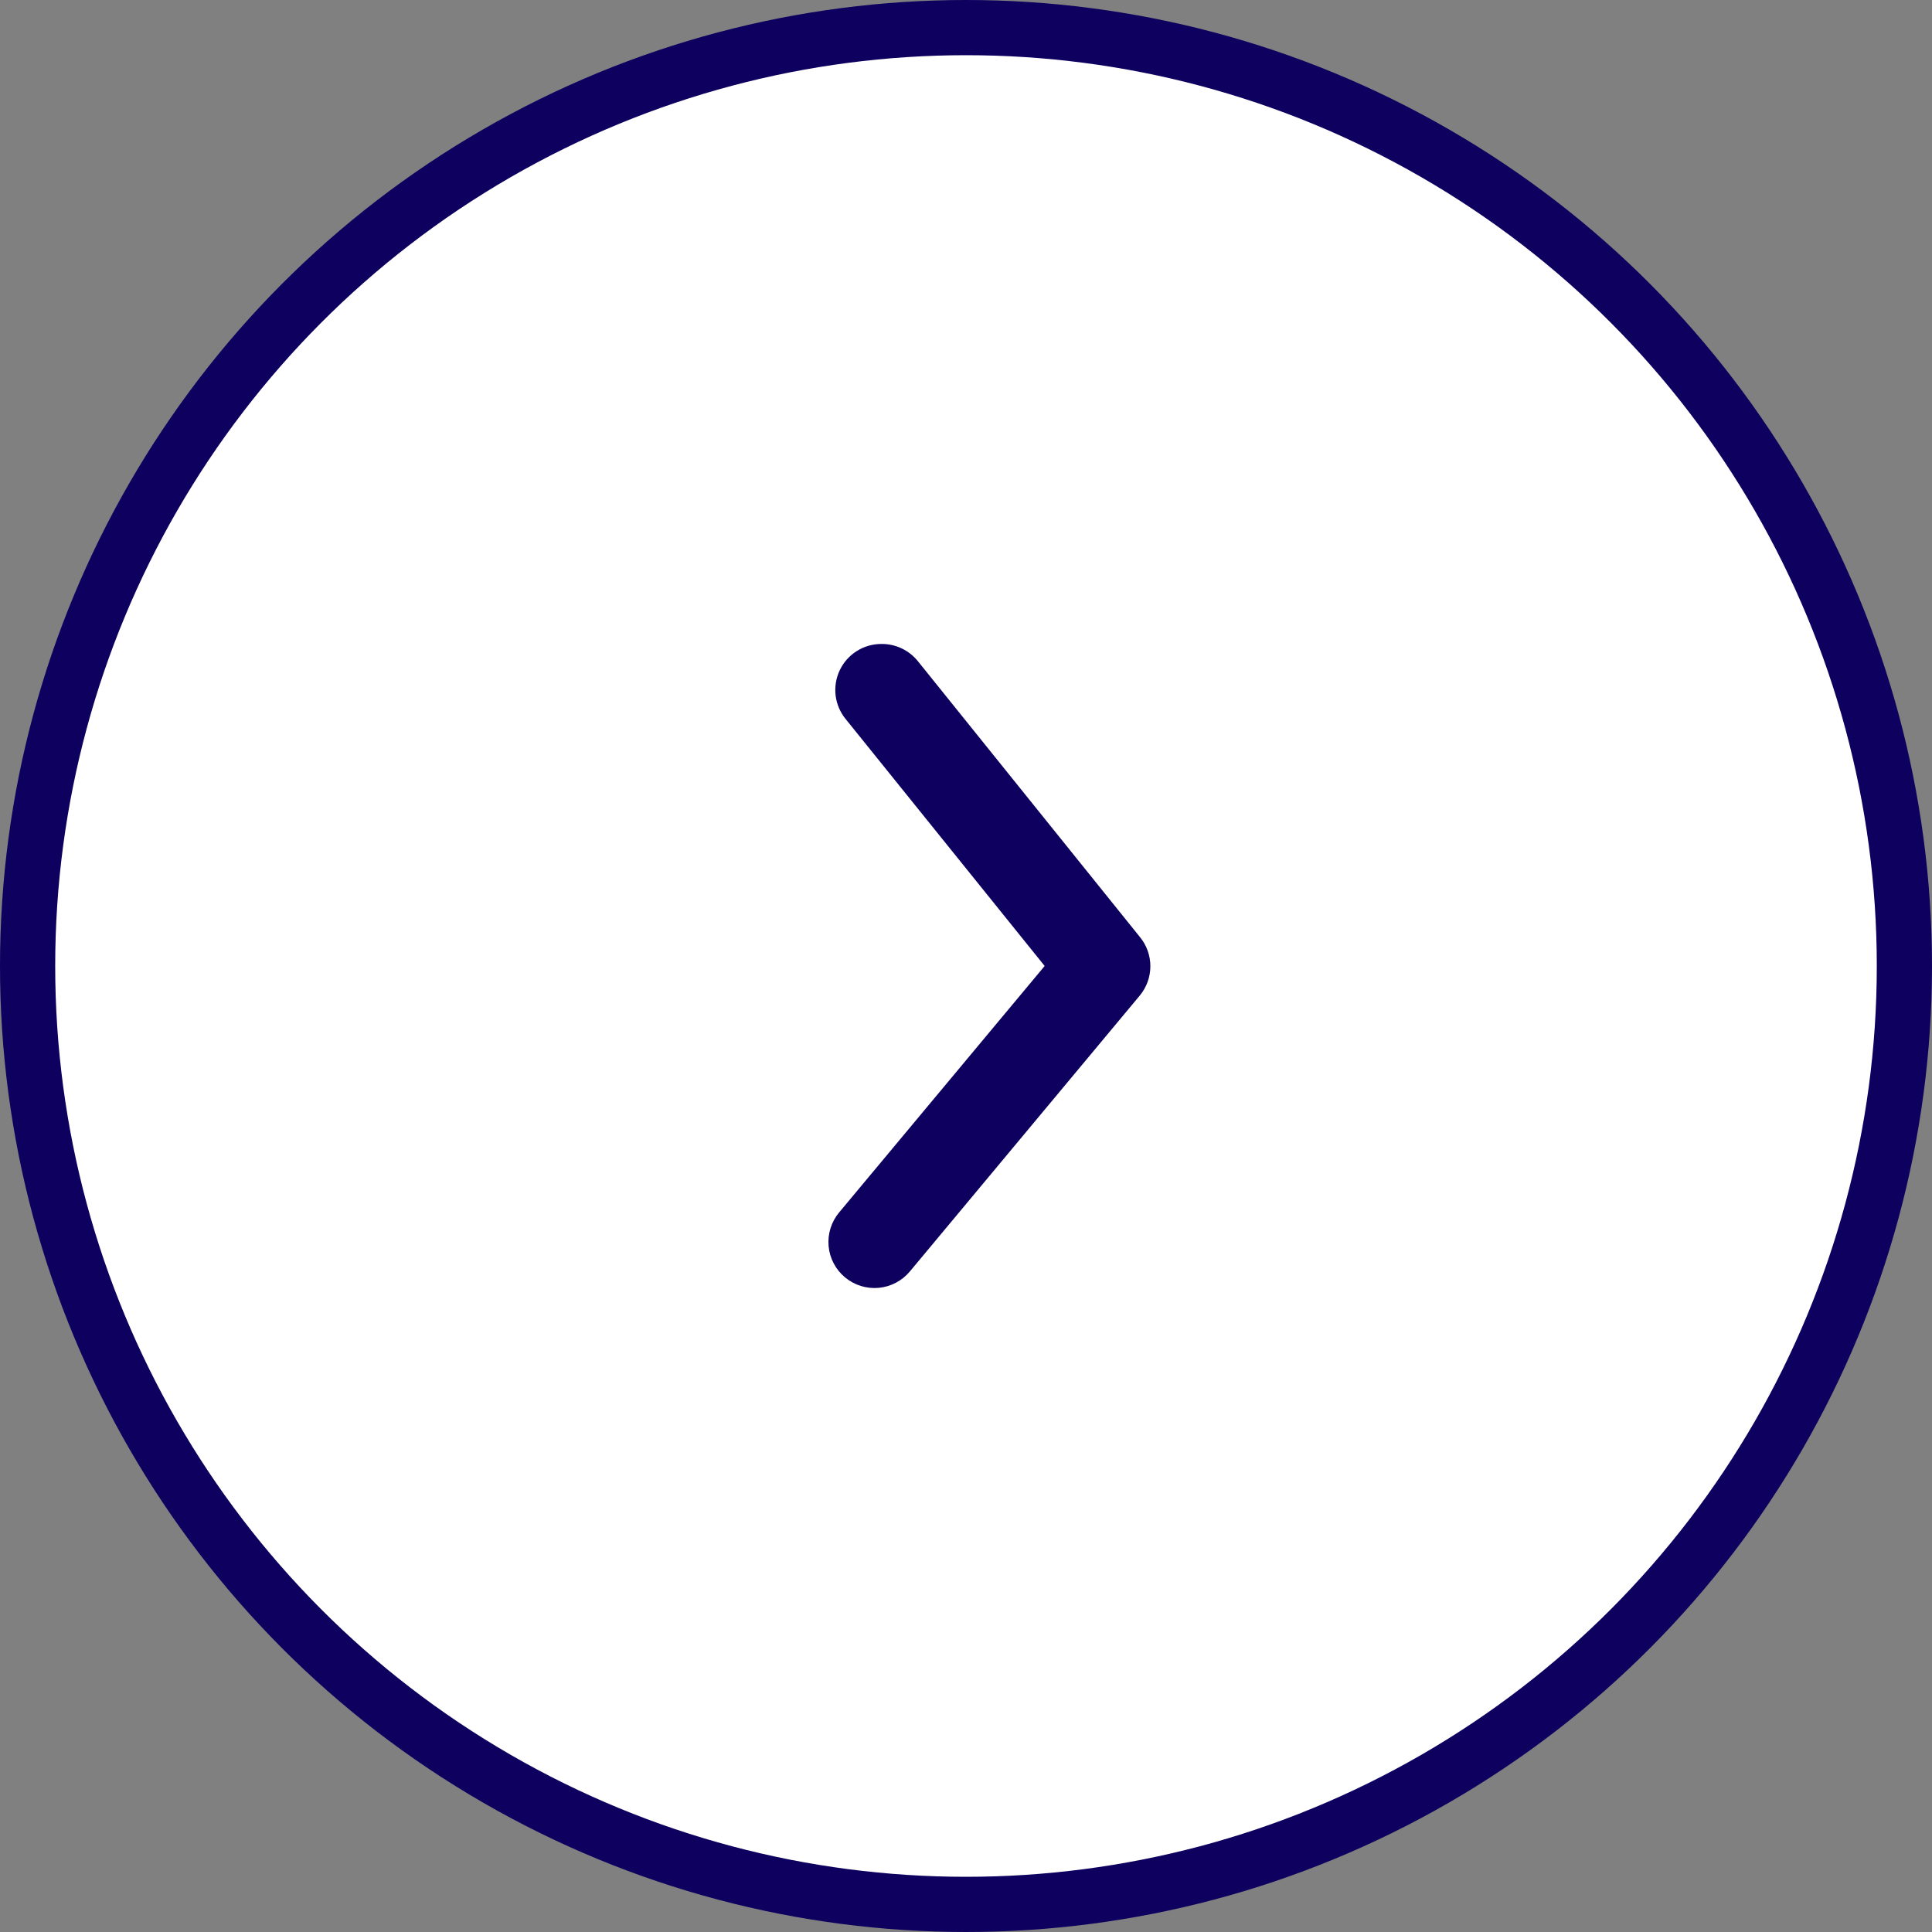 <svg width="70" height="70" viewBox="0 0 70 70" fill="none" xmlns="http://www.w3.org/2000/svg">
<rect x="0" y="0" width="70" height="70" fill="#808080" stroke="none"/>
<circle cx="35" cy="35" r="34" transform="rotate(-180 35 35)" fill="white" stroke="#0D005F" stroke-width="2"/>
<path d="M31.951 23.332C32.2 23.332 32.446 23.387 32.67 23.493C32.895 23.6 33.094 23.756 33.251 23.949L41.3 33.949C41.546 34.247 41.68 34.621 41.68 35.008C41.68 35.394 41.546 35.768 41.3 36.066L32.967 46.066C32.684 46.406 32.278 46.62 31.837 46.661C31.396 46.702 30.958 46.565 30.617 46.282C30.277 46 30.063 45.593 30.022 45.152C29.982 44.712 30.118 44.273 30.401 43.932L37.85 34.999L30.651 26.066C30.447 25.821 30.317 25.523 30.277 25.207C30.238 24.892 30.289 24.571 30.426 24.283C30.563 23.996 30.779 23.753 31.049 23.585C31.319 23.416 31.632 23.329 31.951 23.332Z" fill="#0D005F"/>
</svg>
